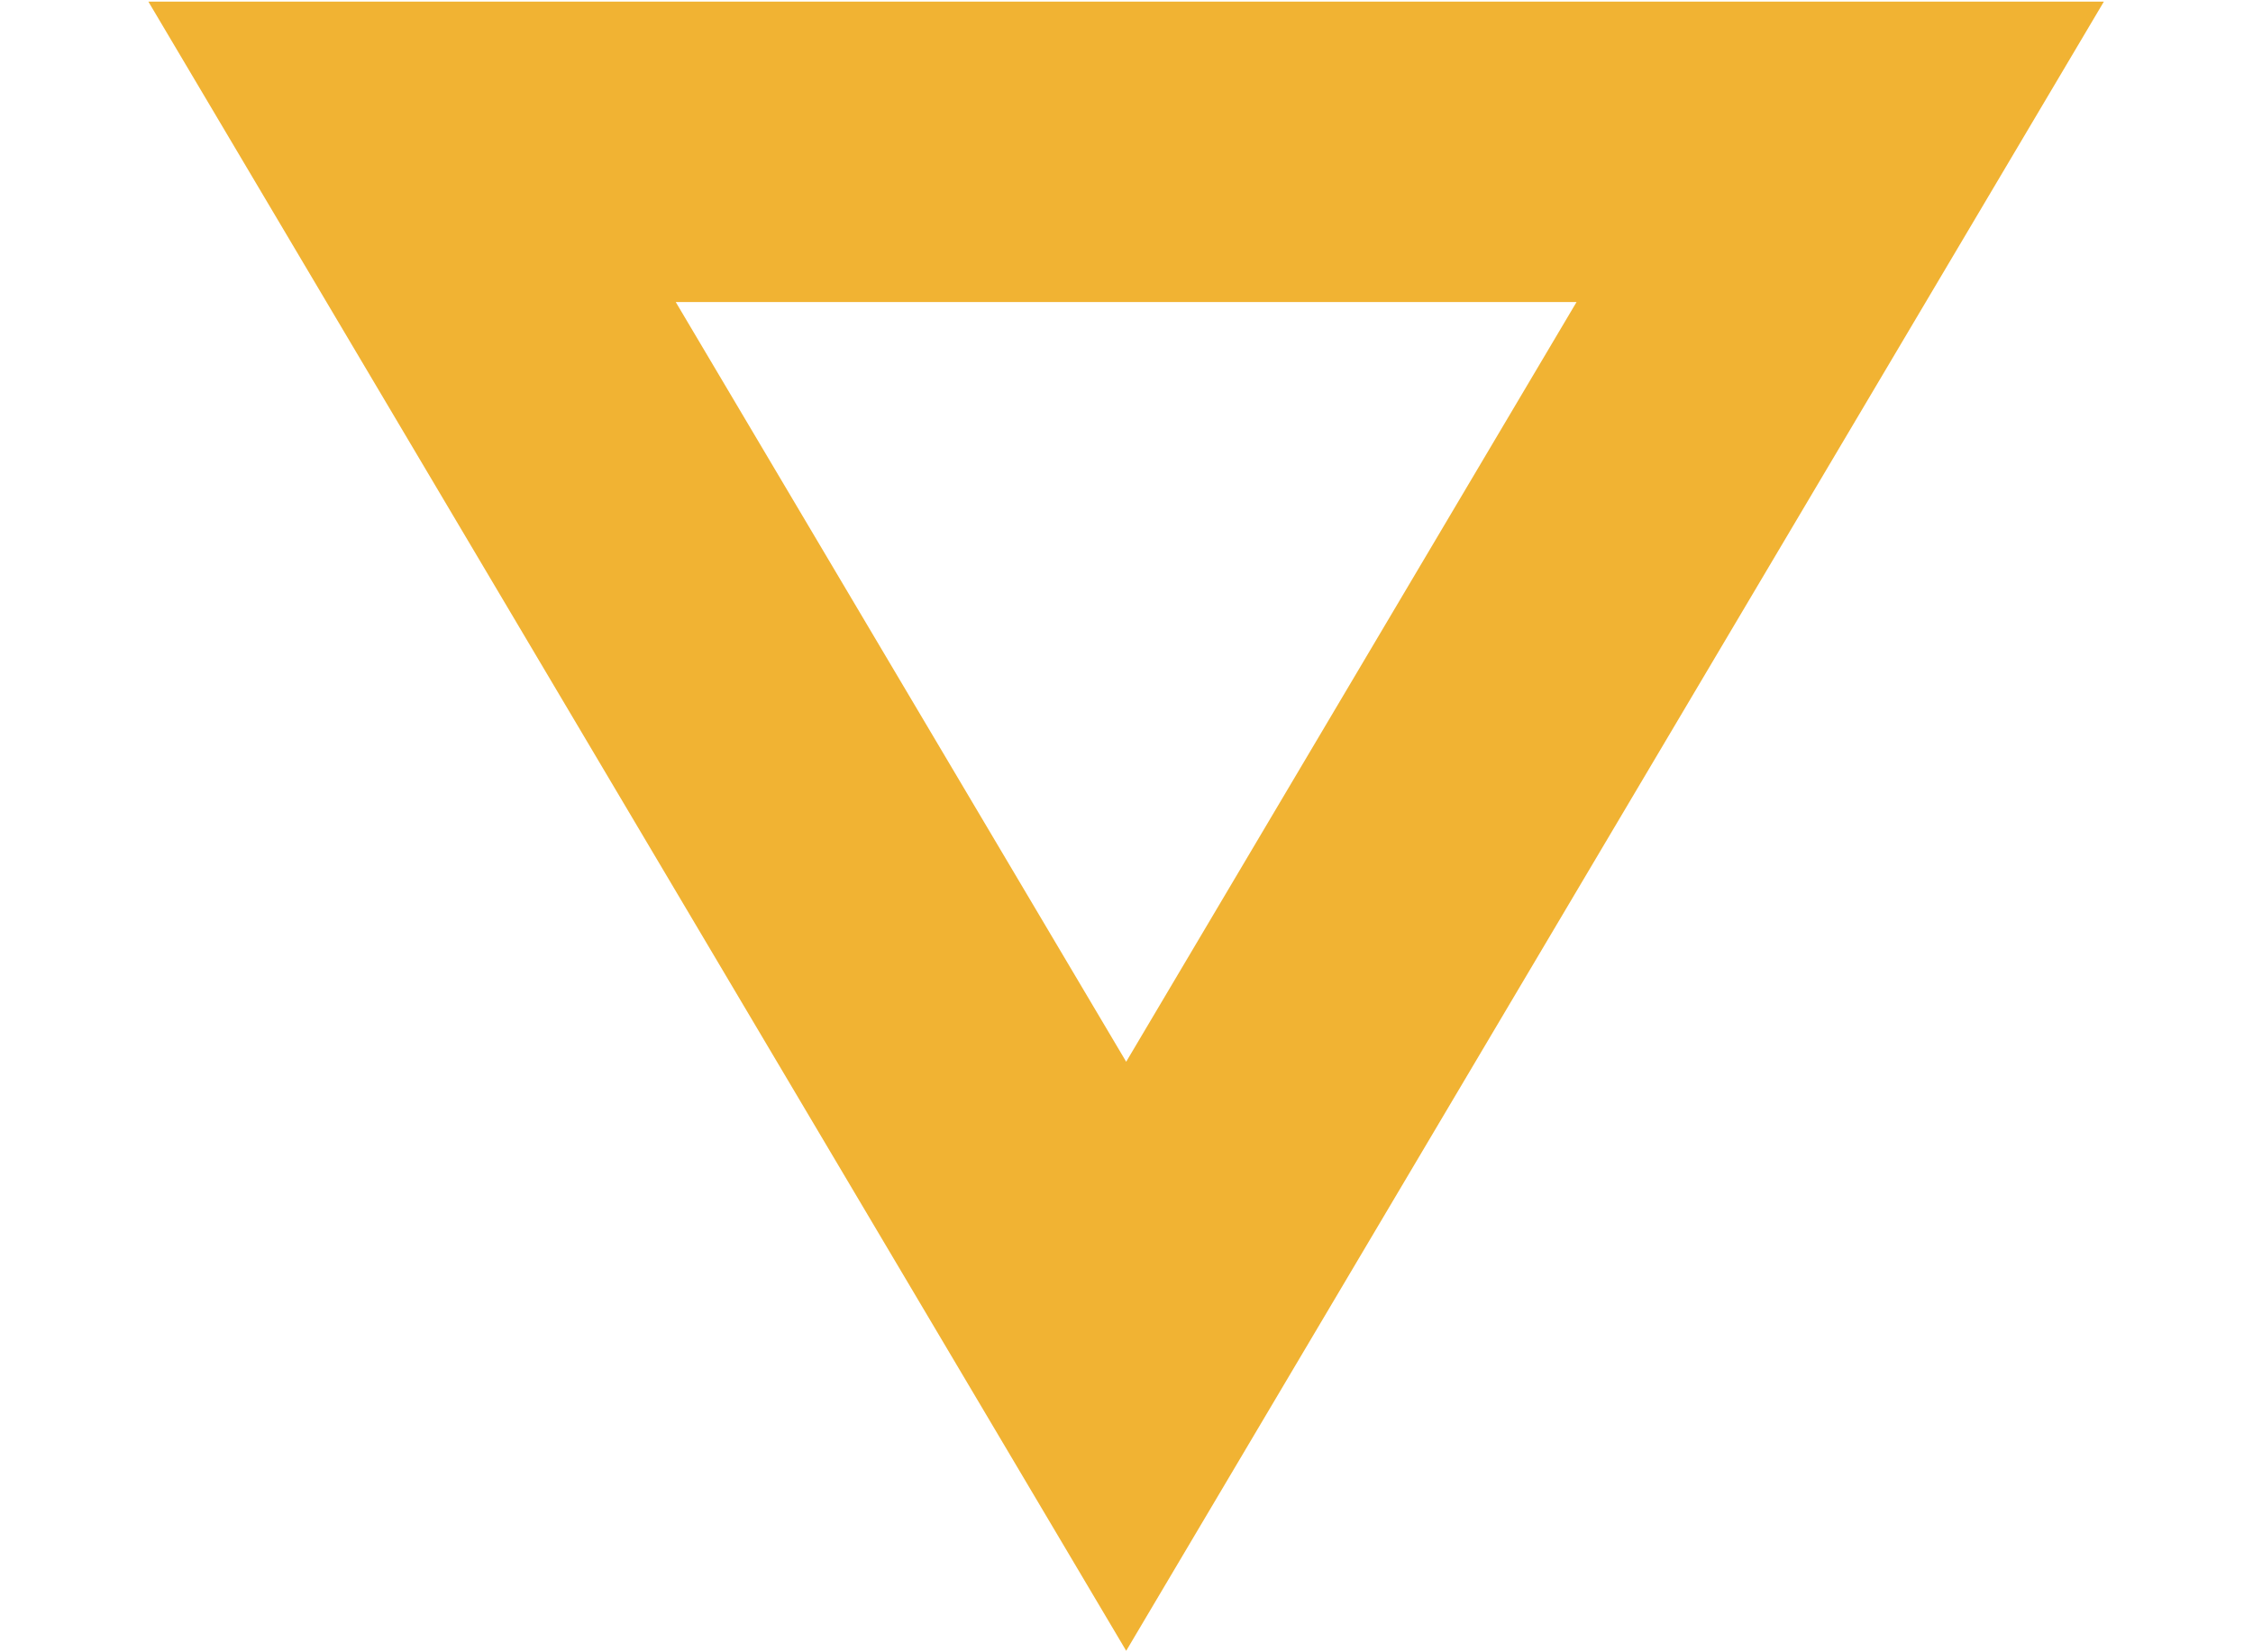<svg id="SvgjsSvg1010" xmlns="http://www.w3.org/2000/svg" version="1.1" xmlns:xlink="http://www.w3.org/1999/xlink" xmlns:svgjs="http://svgjs.com/svgjs" width="15" height="11" viewBox="0 0 15 11"><title>Многоугольник 1 копия 7</title><desc>Created with Avocode.</desc><defs id="SvgjsDefs1011"><clipPath id="SvgjsClipPath1014"><path id="SvgjsPath1013" d="M718.498 775.99L711.988 765.011H725.007Z " fill="#ffffff"></path></clipPath></defs><path id="SvgjsPath1012" d="M718.498 775.99L711.988 765.011H725.007Z " fill-opacity="0" fill="#ffffff" stroke-dashoffset="0" stroke-linejoin="miter" stroke-linecap="butt" stroke-opacity="1" stroke="#f1b333" stroke-miterlimit="50" stroke-width="4" clip-path="url(&quot;#SvgjsClipPath1014&quot;)" transform="matrix(1,0,0,1,-711,-765)"></path></svg>